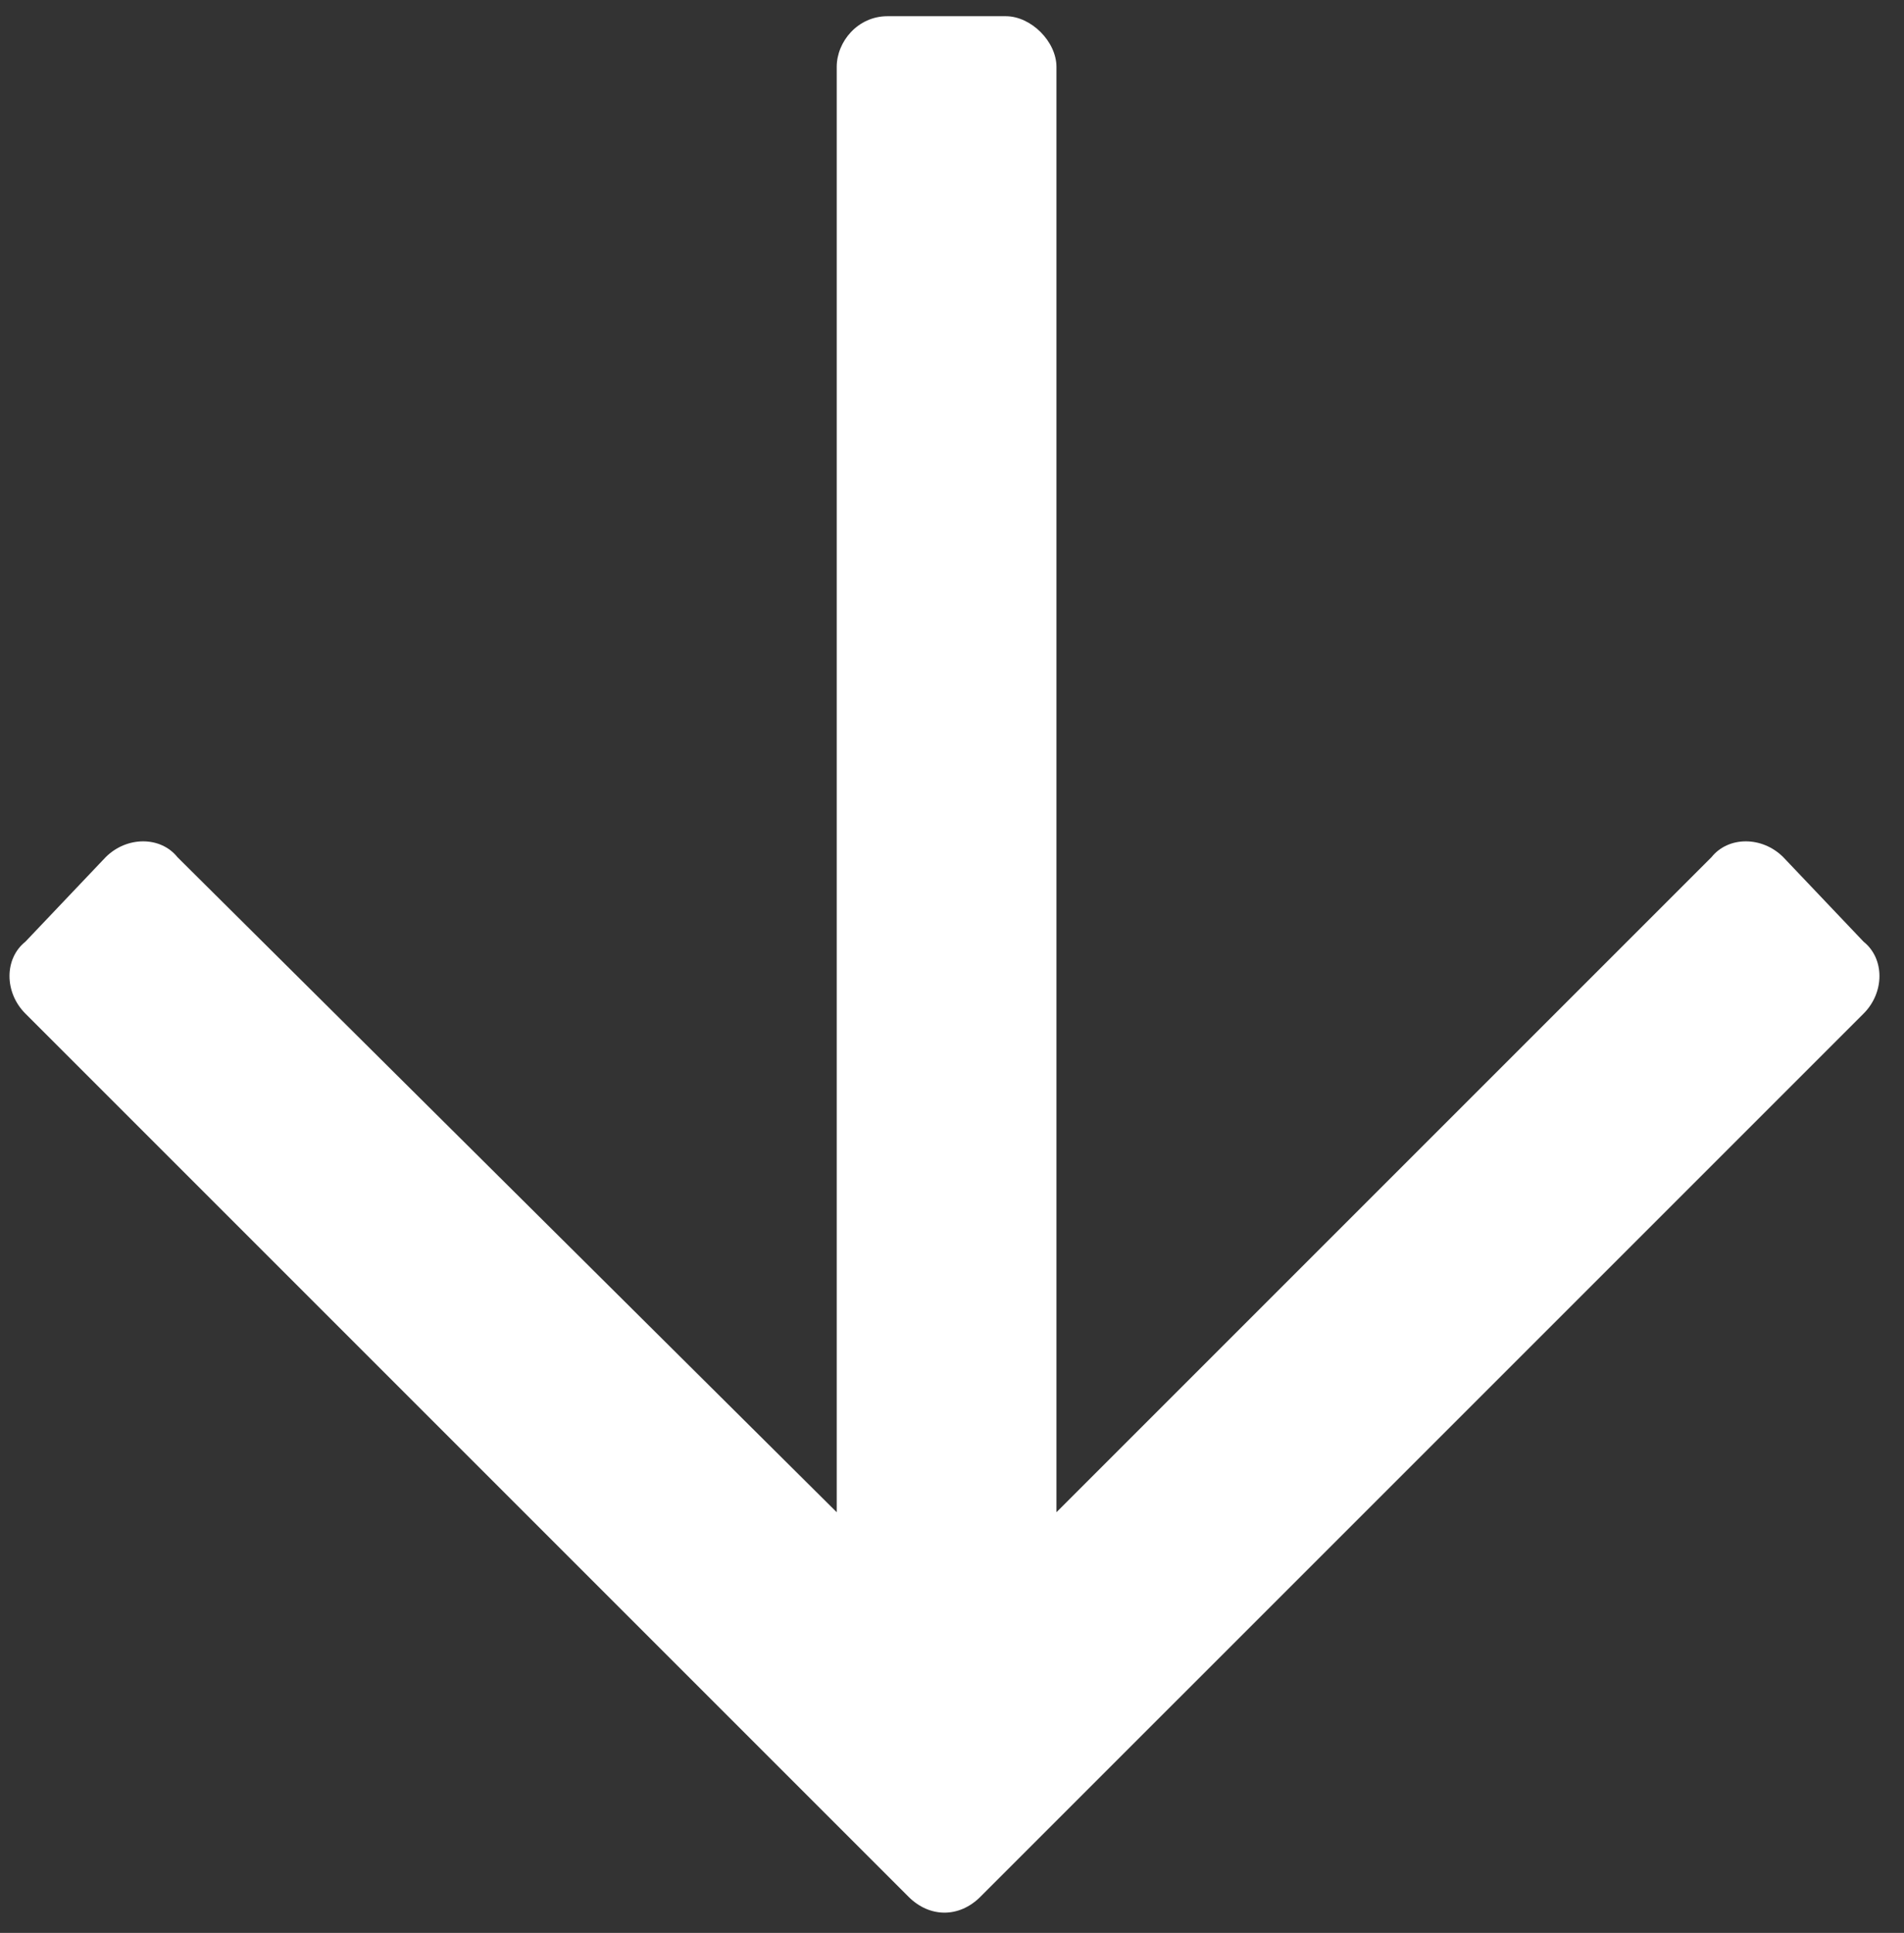 <svg width="66" height="67" viewBox="0 0 66 67" fill="none" xmlns="http://www.w3.org/2000/svg">
<rect x="0" y="0" width="66" height="67" fill="#333333" stroke="none"/>
<path d="M64.6 32.643L61.816 29.713C61.084 28.98 59.912 28.98 59.326 29.713L36.621 52.418V2.32C36.621 1.441 35.742 0.562 34.863 0.562H30.762C29.736 0.562 29.004 1.441 29.004 2.32V52.418L6.152 29.713C5.566 28.98 4.395 28.98 3.662 29.713L0.879 32.643C0.146 33.228 0.146 34.4 0.879 35.133L31.494 65.748C32.227 66.481 33.252 66.481 33.984 65.748L64.6 35.133C65.332 34.4 65.332 33.228 64.6 32.643Z" fill="white"/>
</svg>
